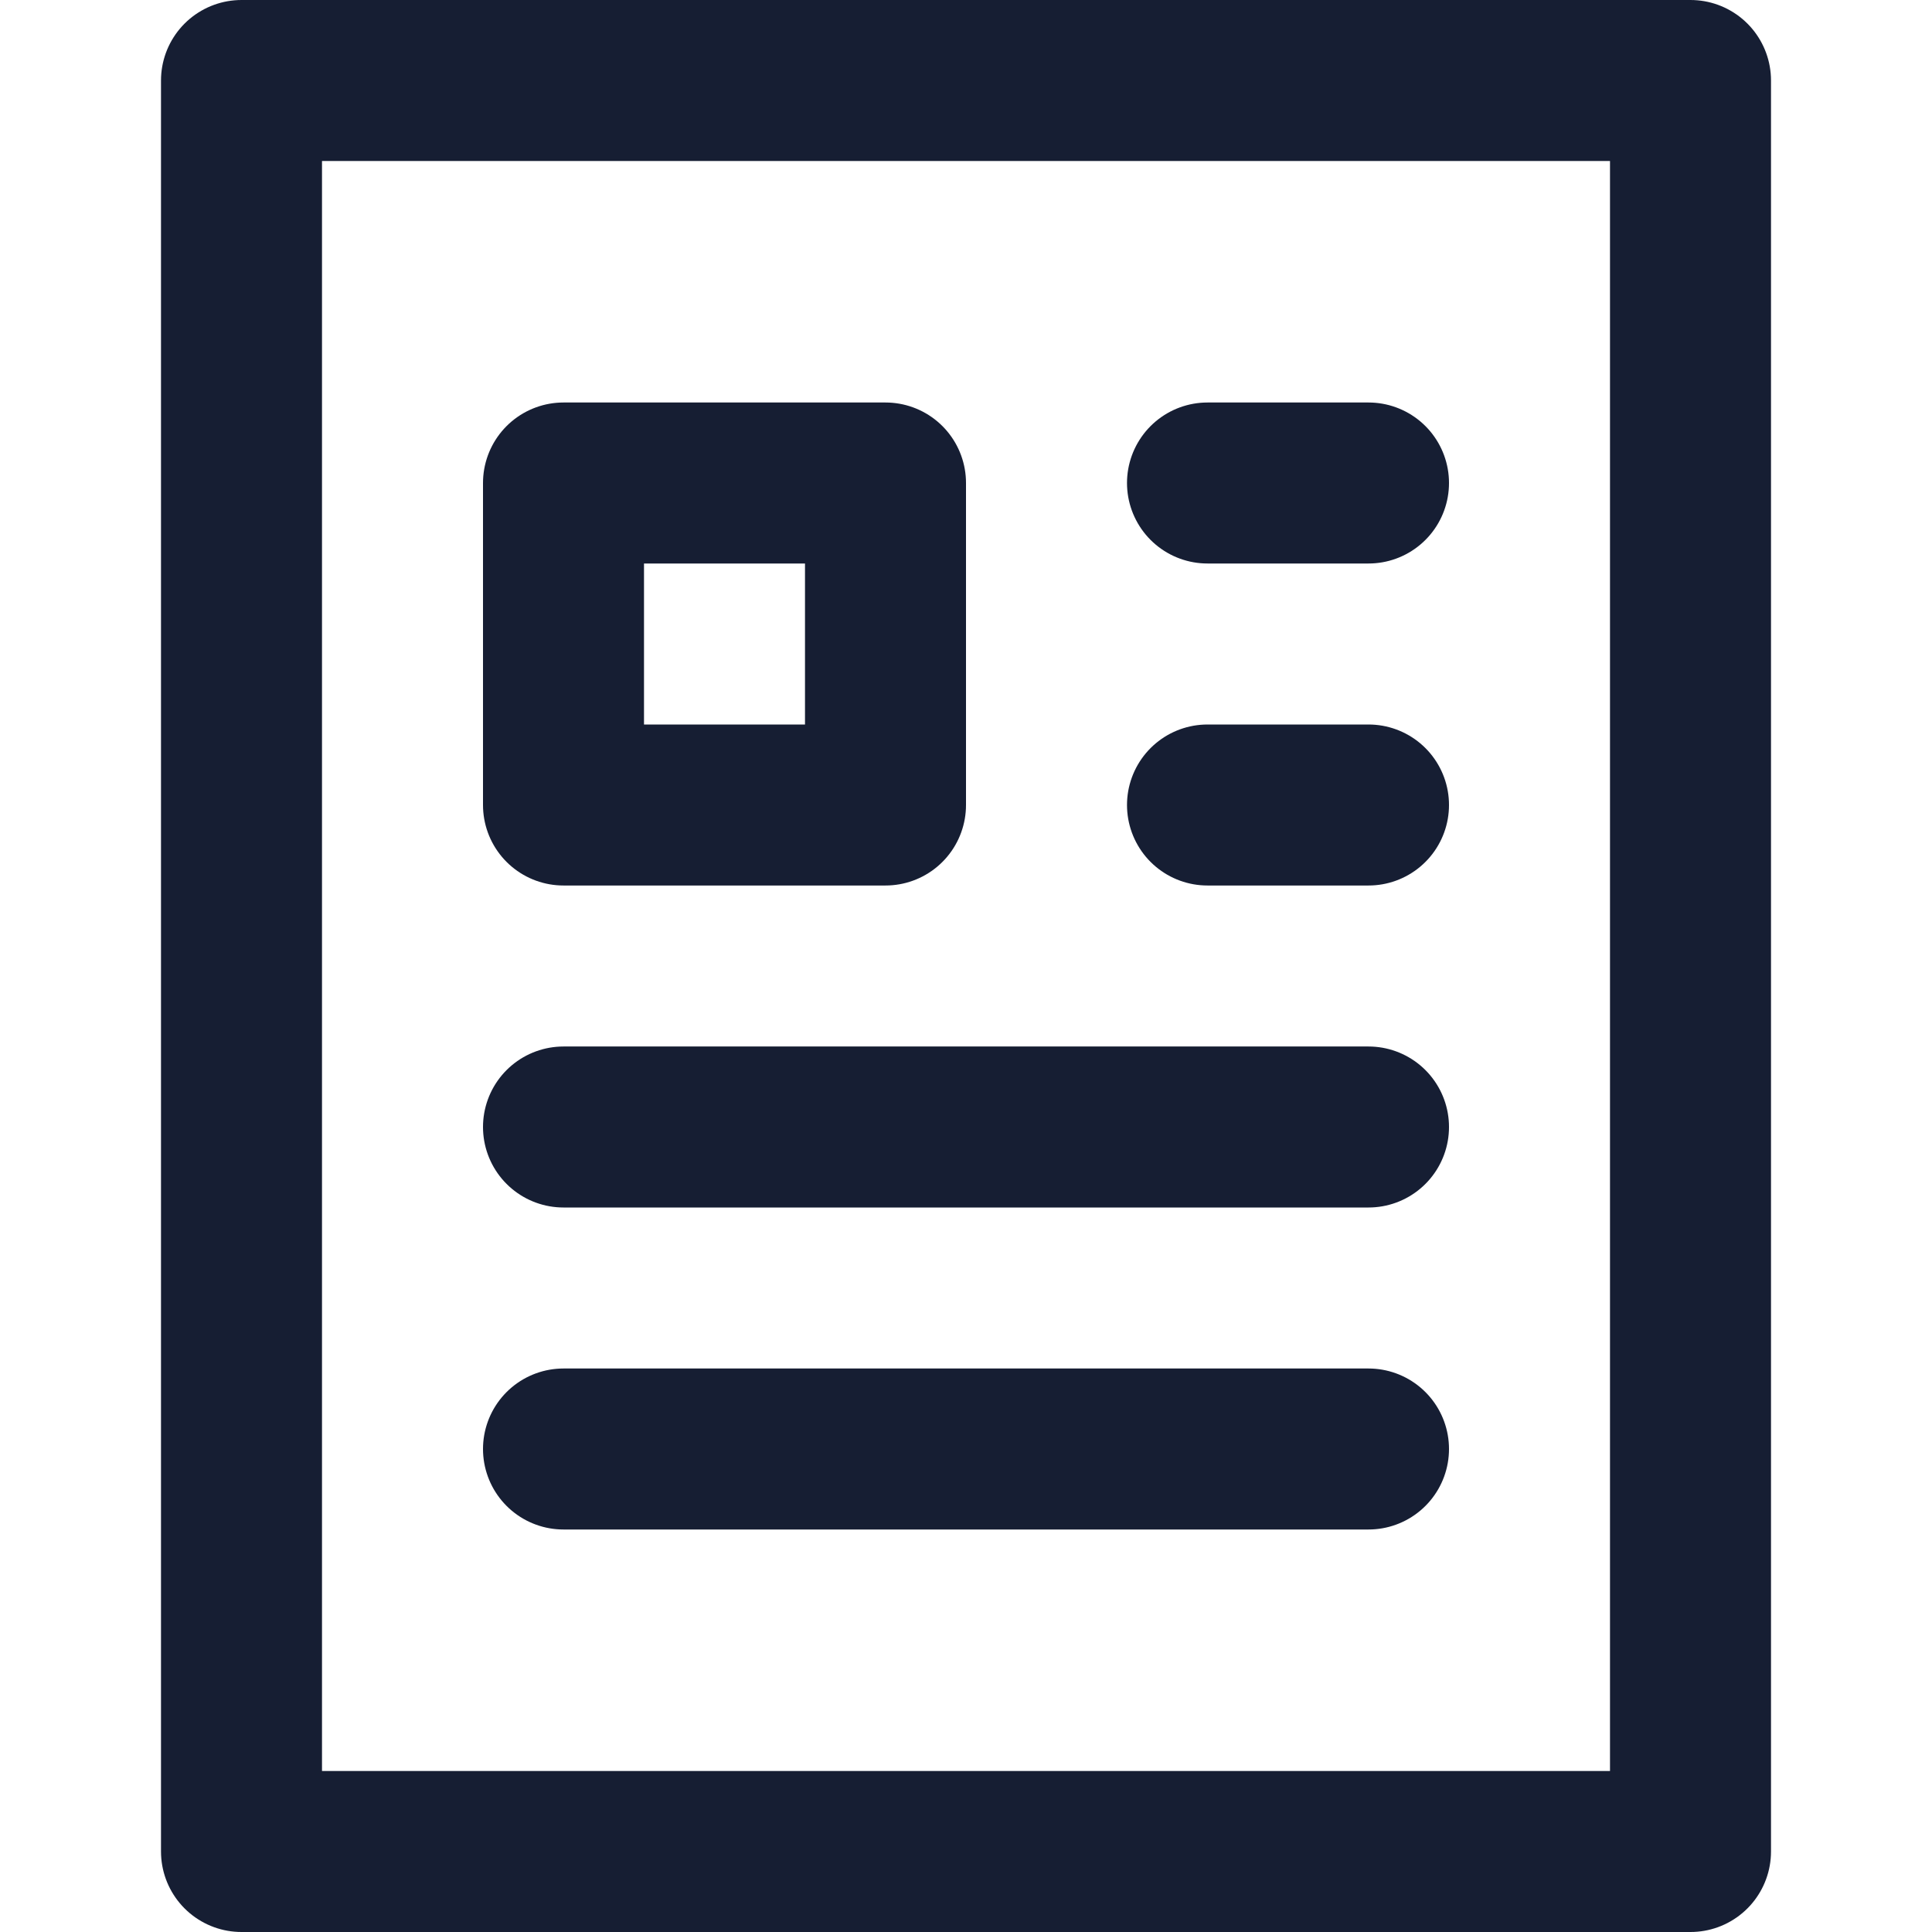 <svg width="24" height="24" viewBox="0 0 24 24" fill="none" xmlns="http://www.w3.org/2000/svg">
<path d="M21 1H3V23H21V1Z" stroke="#161E33" stroke-width="2" stroke-linecap="round" stroke-linejoin="round"/>
<path d="M15 6H17" stroke="#161E33" stroke-width="2" stroke-linecap="round" stroke-linejoin="round"/>
<path d="M15 10H17" stroke="#161E33" stroke-width="2" stroke-linecap="round" stroke-linejoin="round"/>
<path d="M7 14H17" stroke="#161E33" stroke-width="2" stroke-linecap="round" stroke-linejoin="round"/>
<path d="M7 18H17" stroke="#161E33" stroke-width="2" stroke-linecap="round" stroke-linejoin="round"/>
<path d="M11 6H7V10H11V6Z" stroke="#161E33" stroke-width="2" stroke-linecap="round" stroke-linejoin="round"/>
</svg>
